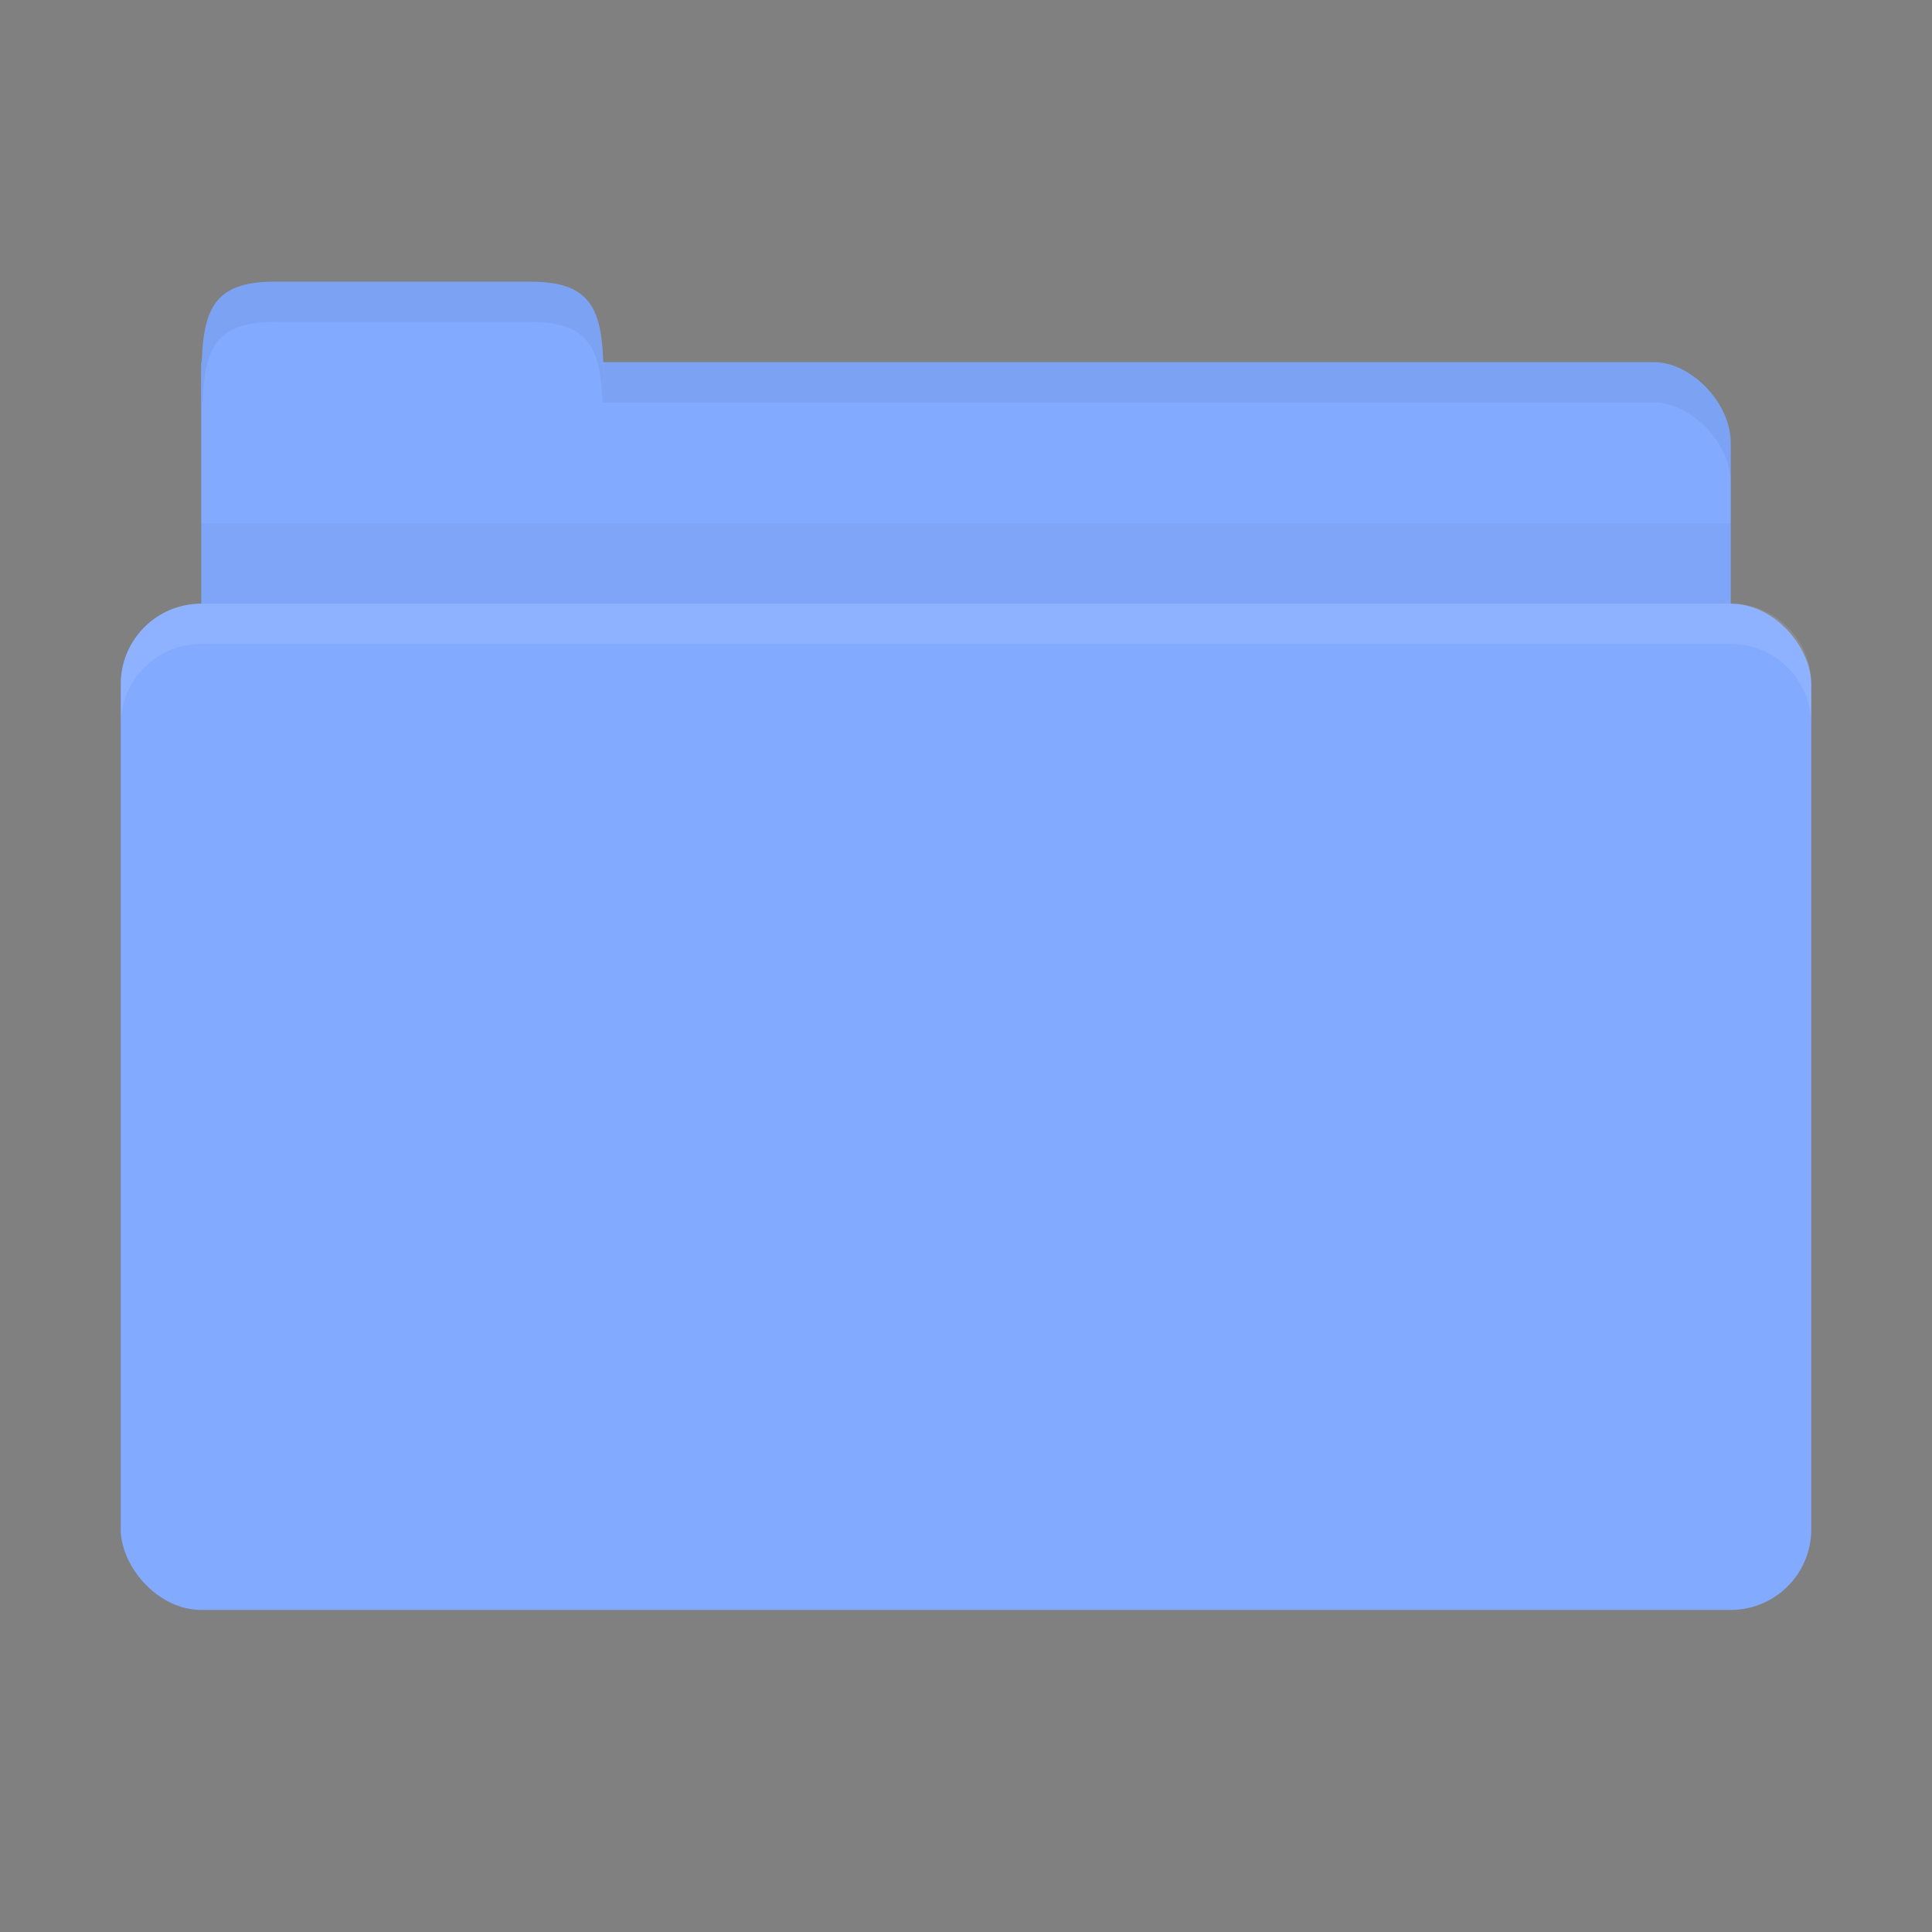<svg xmlns="http://www.w3.org/2000/svg" viewBox="0 0 48 48">
 <rect x="0" y="0" width="48" height="48" fill="#808080" stroke="none"/>
 <g transform="translate(0,-1004.362)">
  <path d="m 6.9 1013.36 34.2 0 c 0.9 0 1.9 1 1.9 2 l 0 4 c 0 1.108 -0.847 2 -1.9 2 l -34.2 0 c -1.053 0 -1.9 -0.892 -1.9 -2 l 0 -6 z" style="fill:#82aaff;fill-opacity:1;stroke:none"/>
  <path d="m 5 1014.36 c 0 -2 0 -3 1.818 -3 l 6.364 0 c 1.818 0 1.818 1 1.818 3 z" style="fill:#82aaff;fill-opacity:1;stroke:none"/>
  <path d="m 5 1017.36 0 5 38 0 0 -5 z" style="fill:#000;opacity:0.03;fill-opacity:1;stroke:none"/>
  <rect width="42" height="25" x="3" y="1019.36" rx="2" style="fill:#82aaff;fill-opacity:1;stroke:none"/>
  <path d="m 15 1013.36 0 1 1.906 0 24.19 0 c 0.9 0 1.906 1 1.906 2 l 0 -1 c 0 -1 -1.01 -2 -1.906 -2 l -24.19 0 z" style="fill:#000;opacity:0.05;fill-opacity:1;stroke:none"/>
  <path d="m 6.813 1011.36 c -1.818 0 -1.813 1 -1.813 3 l 0.031 0 c 0.053 -1.311 0.309 -2 1.781 -2 l 6.375 0 c 1.472 0 1.728 0.689 1.781 2 l 0.031 0 c 0 -2 0.006 -3 -1.813 -3 l -6.375 0 z" style="fill:#000;opacity:0.05;fill-opacity:1;stroke:none"/>
  <path d="m 5 1019.36 c -1.108 0 -2 0.892 -2 2 l 0 1 c 0 -1.108 0.892 -2 2 -2 l 38 0 c 1.108 0 2 0.892 2 2 l 0 -1 c 0 -1.108 -0.892 -2 -2 -2 l -38 0 z" style="fill:#fff;opacity:0.1;fill-opacity:1;stroke:none"/>
 </g>
</svg>
